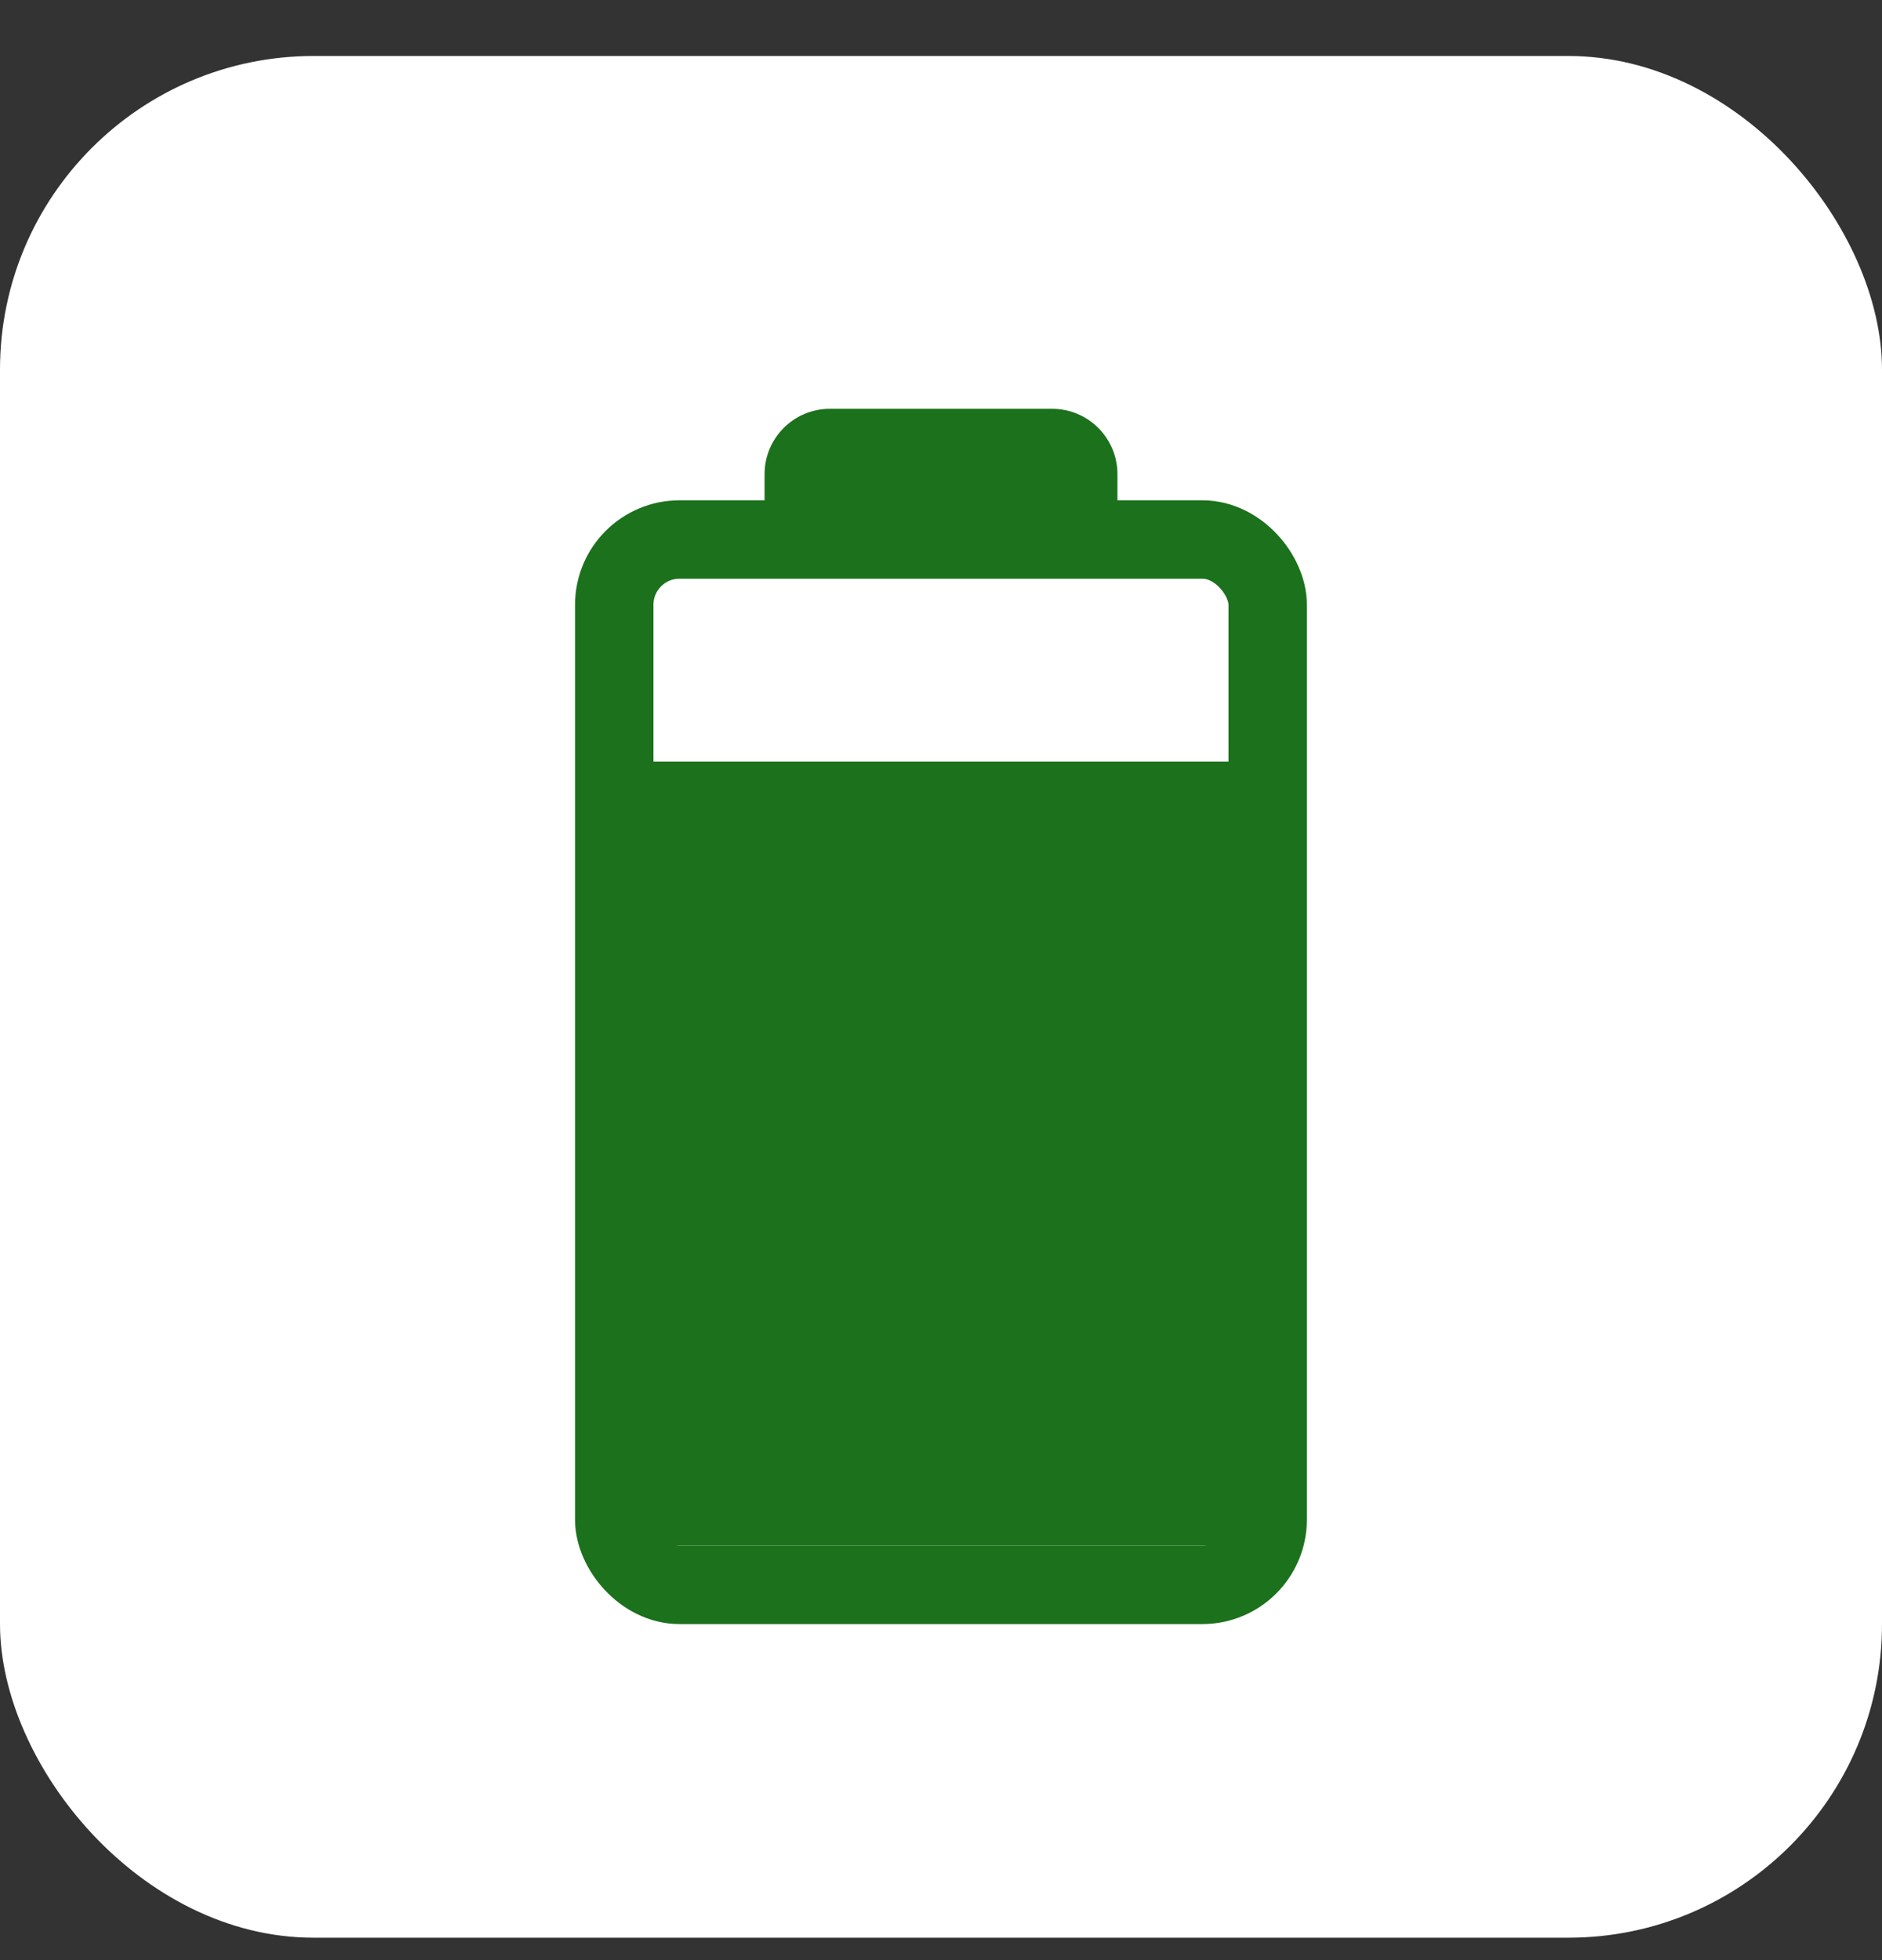 <svg width="24" height="25" viewBox="0 0 24 25" fill="none" xmlns="http://www.w3.org/2000/svg">
<rect x="0" y="0" width="24" height="25" fill="#333333" stroke="none"/>
<rect y="0.714" width="24" height="24" rx="4" fill="white"/>
<rect x="8" y="9.714" width="8" height="10" fill="#1C711C"/>
<rect x="7.833" y="6.881" width="8.333" height="13.333" rx="0.833" stroke="#1C711C" stroke-linejoin="round"/>
<path d="M9.75 6.048C9.75 5.587 10.123 5.214 10.583 5.214H13.417C13.877 5.214 14.25 5.587 14.25 6.048V6.714H9.75V6.048Z" fill="#1C711C"/>
</svg>
